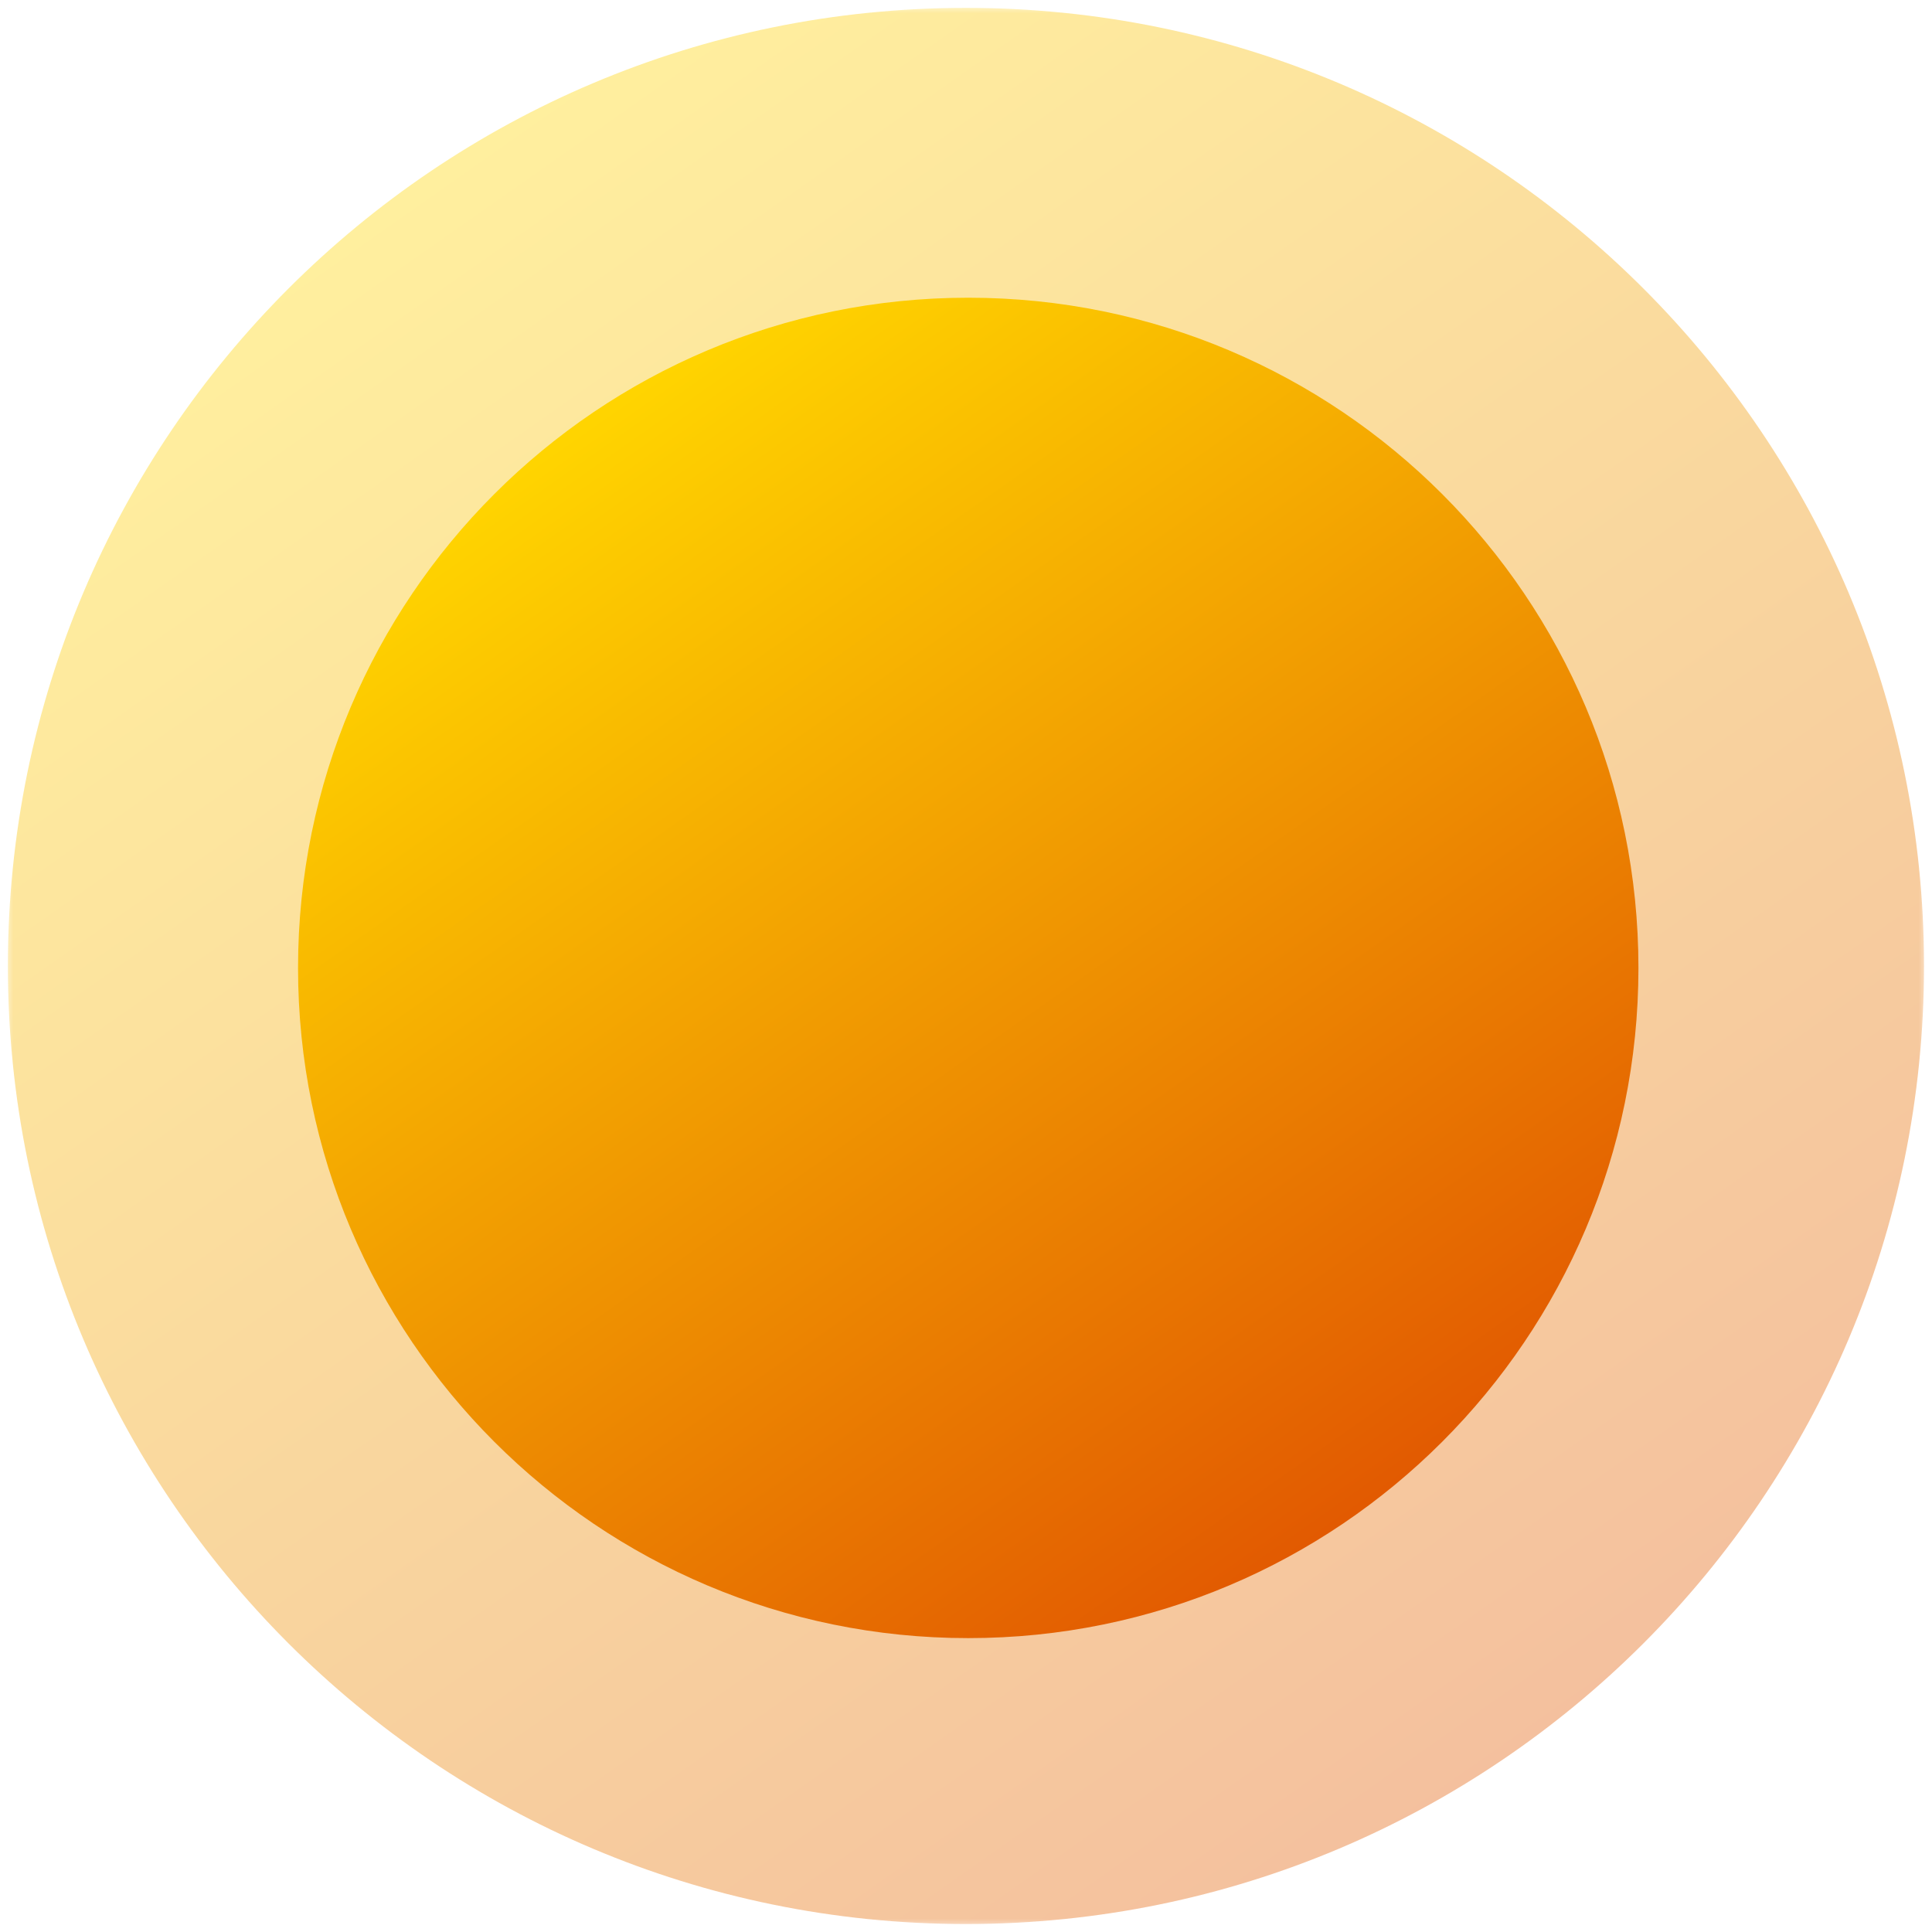 <svg width="72" height="72" viewBox="0 0 72 72" fill="none" xmlns="http://www.w3.org/2000/svg">
<g clip-path="url(#clip0_5012_38332)">
<mask id="mask0_5012_38332" style="mask-type:luminance" maskUnits="userSpaceOnUse" x="0" y="0" width="72" height="72">
<path d="M72 0H0V72H72V0Z" fill="white"/>
</mask>
<g mask="url(#mask0_5012_38332)">
<mask id="mask1_5012_38332" style="mask-type:luminance" maskUnits="userSpaceOnUse" x="-1" y="-1" width="74" height="74">
<path d="M-0.25 -0.25H72.25V72.25H-0.25V-0.25Z" fill="white"/>
</mask>
<g mask="url(#mask1_5012_38332)">
<path d="M0.294 35.998C0.294 55.717 16.28 71.703 35.998 71.703C55.717 71.703 71.702 55.717 71.702 35.998C71.702 16.28 55.717 0.294 35.998 0.294C16.28 0.294 0.294 16.28 0.294 35.998Z" fill="url(#paint0_linear_5012_38332)"/>
<path d="M11.107 36.072C11.107 49.866 22.29 61.048 36.084 61.048C49.878 61.048 61.06 49.866 61.06 36.072C61.06 22.278 49.878 11.095 36.084 11.095C22.29 11.095 11.107 22.278 11.107 36.072Z" fill="url(#paint1_linear_5012_38332)"/>
</g>
</g>
</g>
<defs>
<linearGradient id="paint0_linear_5012_38332" x1="55.083" y1="66.046" x2="14.352" y2="8.043" gradientUnits="userSpaceOnUse">
<stop stop-color="#E25A01" stop-opacity="0.381"/>
<stop offset="0.5" stop-color="#F09701" stop-opacity="0.381"/>
<stop offset="1" stop-color="#FFD400" stop-opacity="0.381"/>
</linearGradient>
<linearGradient id="paint1_linear_5012_38332" x1="49.434" y1="57.091" x2="20.942" y2="16.516" gradientUnits="userSpaceOnUse">
<stop stop-color="#E25A01"/>
<stop offset="0.5" stop-color="#F09701"/>
<stop offset="1" stop-color="#FFD400"/>
</linearGradient>
<clipPath id="clip0_5012_38332">
<rect width="72" height="72" fill="white"/>
</clipPath>
</defs>
</svg>
